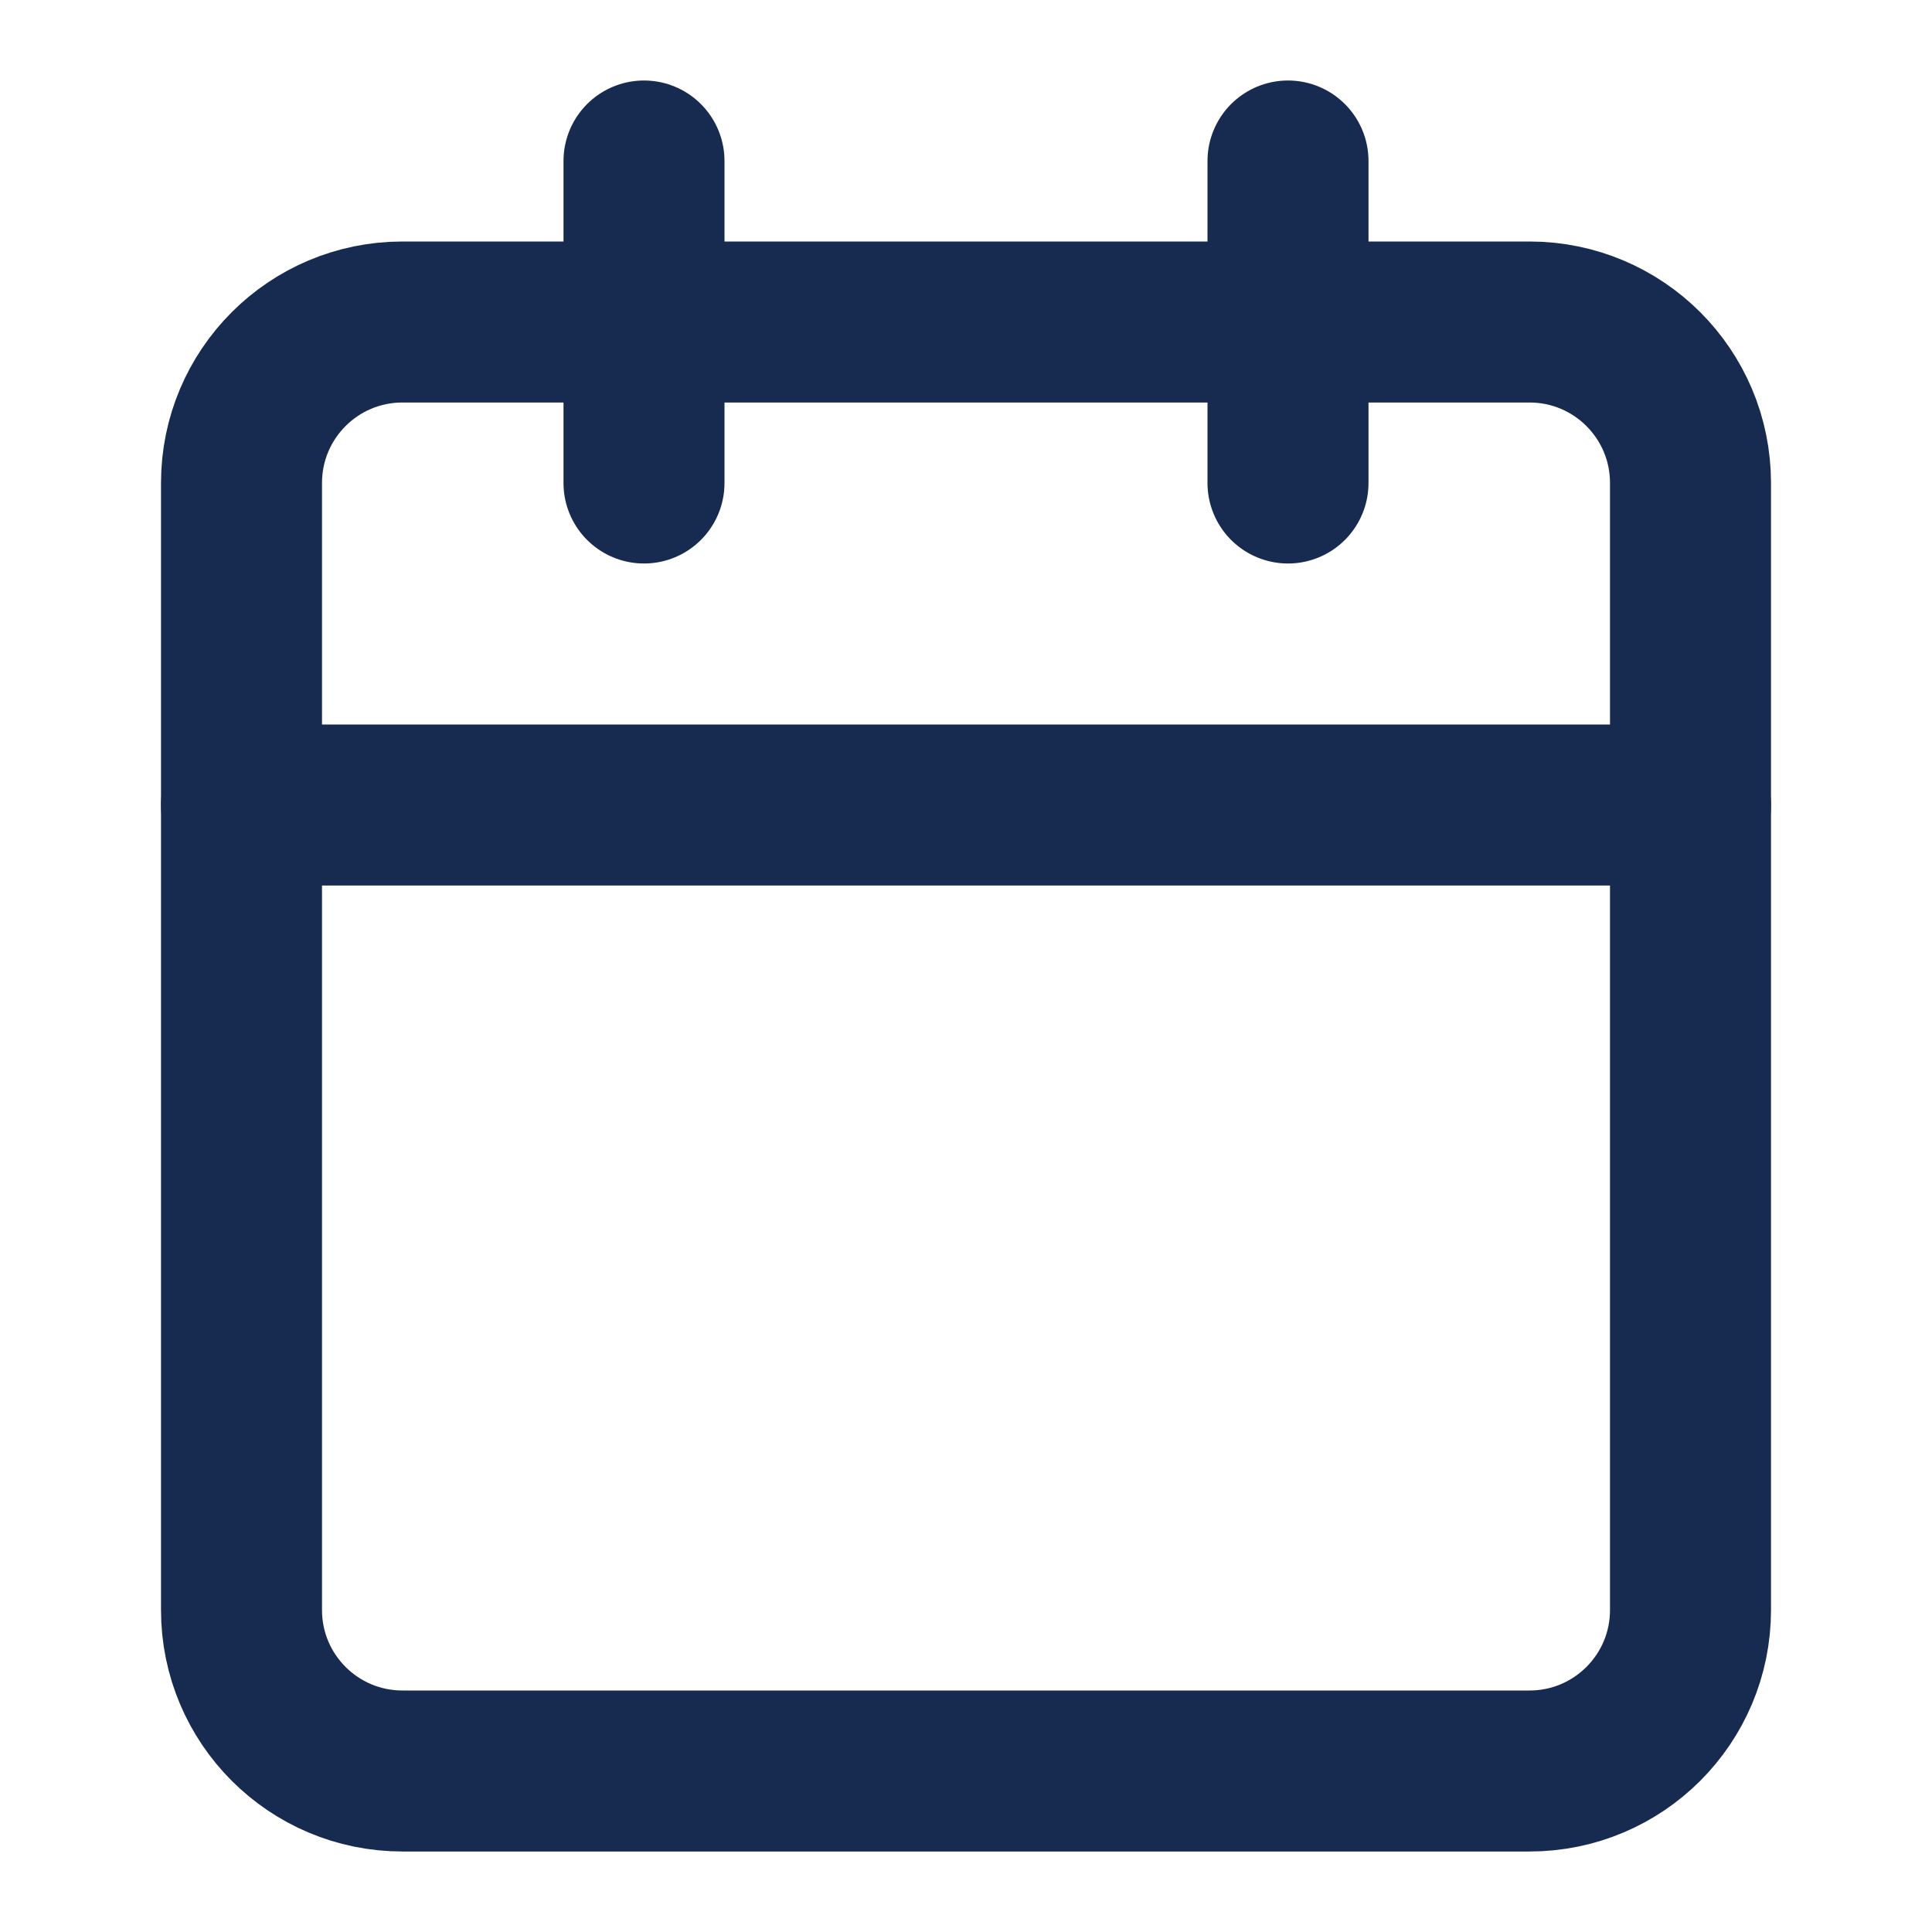 <svg width="24" height="24" viewBox="0 0 24 24" fill="none" xmlns="http://www.w3.org/2000/svg">
<path d="M19 4H5C3.895 4 3 4.895 3 6V20C3 21.105 3.895 22 5 22H19C20.105 22 21 21.105 21 20V6C21 4.895 20.105 4 19 4Z" stroke="#172A4F" stroke-width="2" stroke-linecap="round" stroke-linejoin="round"/>
<path d="M16 2V6" stroke="#172A4F" stroke-width="2" stroke-linecap="round" stroke-linejoin="round"/>
<path d="M8 2V6" stroke="#172A4F" stroke-width="2" stroke-linecap="round" stroke-linejoin="round"/>
<path d="M3 10H21" stroke="#172A4F" stroke-width="2" stroke-linecap="round" stroke-linejoin="round"/>
</svg>
